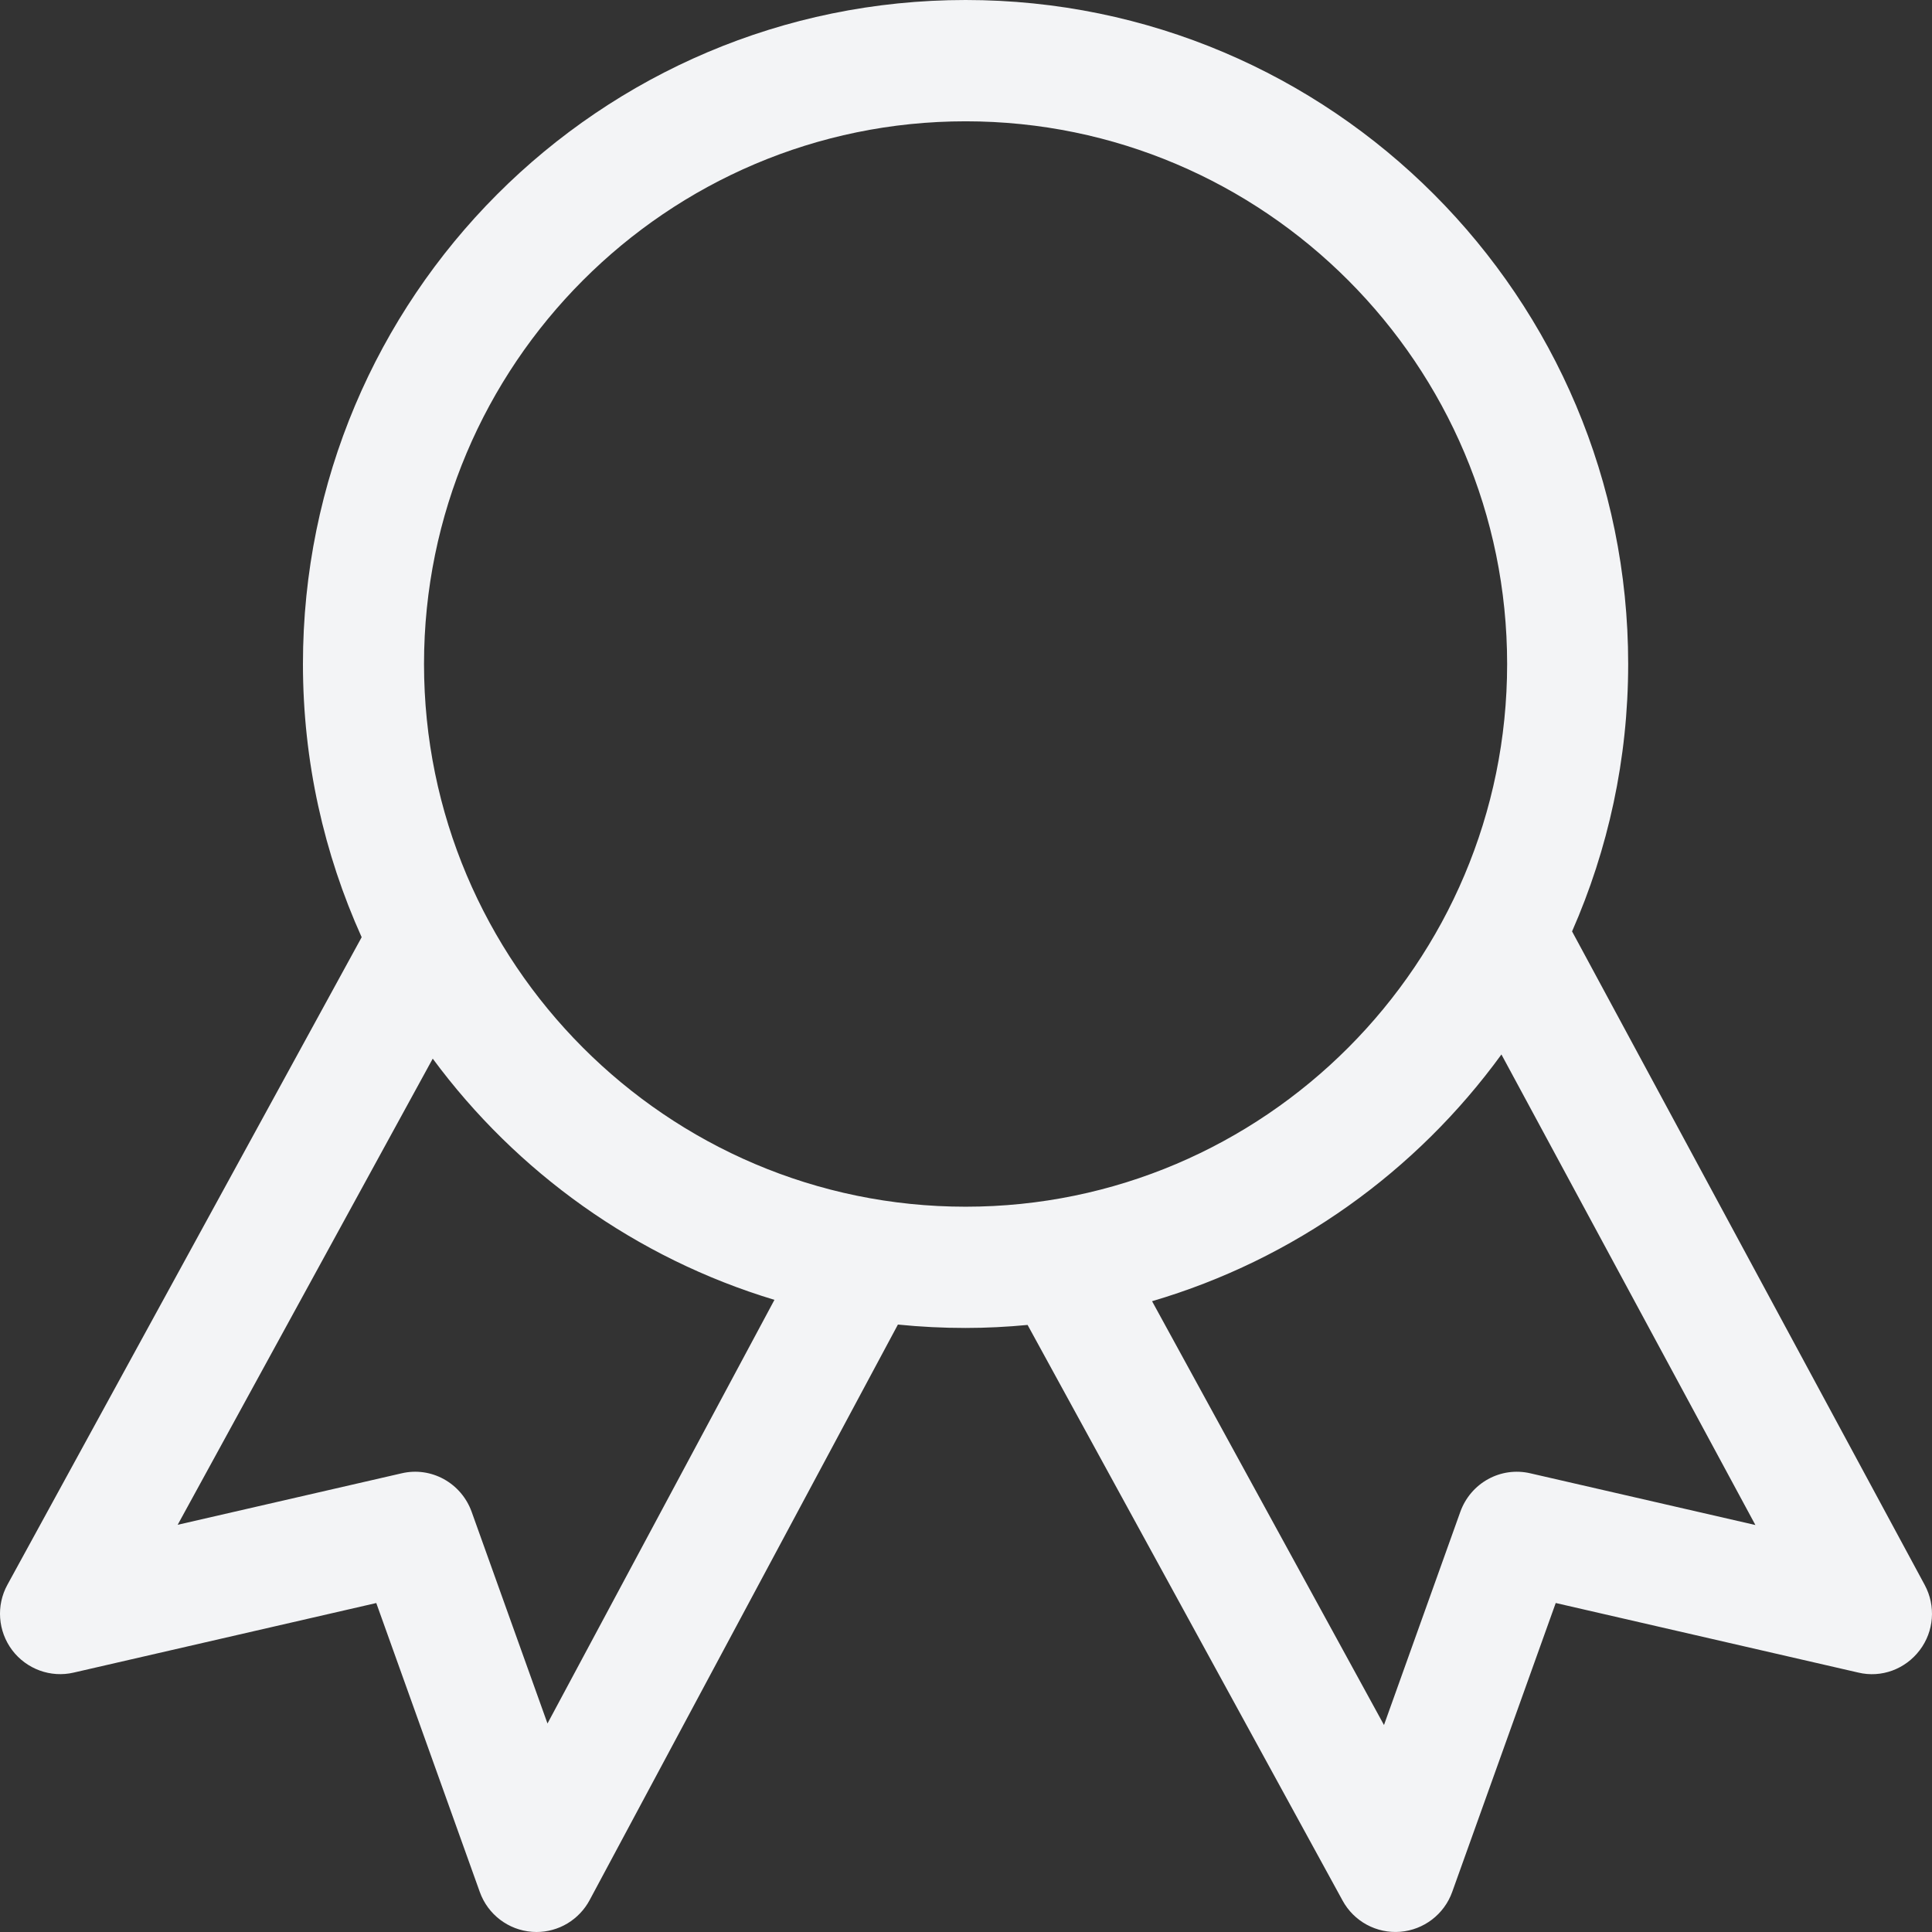 <svg width="66" height="66" viewBox="0 0 66 66" fill="none" xmlns="http://www.w3.org/2000/svg">
<rect x="0" y="0" width="66" height="66" fill="#333333" stroke="none"/>
<path d="M65.752 54.146L53.704 31.818C54.933 29.023 55.621 25.933 55.621 22.683C55.621 10.155 45.486 0 32.986 0C20.483 0 10.349 10.156 10.349 22.683C10.349 26.012 11.071 29.17 12.355 32.017L0.254 54.136C-0.137 54.846 -0.072 55.723 0.416 56.372C0.905 57.019 1.731 57.323 2.519 57.138L12.854 54.762L16.391 64.634C16.666 65.402 17.366 65.934 18.176 65.994C18.228 65.998 18.279 66 18.328 66C18.7 66 19.066 65.899 19.385 65.707C19.704 65.515 19.966 65.24 20.142 64.912L30.674 45.249C31.442 45.327 32.213 45.365 32.985 45.365C33.7 45.365 34.406 45.328 35.104 45.262L45.865 64.927C46.055 65.276 46.342 65.562 46.691 65.751C47.04 65.94 47.436 66.024 47.831 65.993C48.639 65.928 49.335 65.397 49.609 64.633L53.146 54.761L63.48 57.137C64.273 57.328 65.09 57.02 65.579 56.375C66.07 55.731 66.136 54.859 65.752 54.146H65.752ZM18.703 58.877L16.112 51.645C15.758 50.662 14.731 50.09 13.714 50.332L6.07 52.089L14.783 36.165C17.651 40.049 21.728 42.979 26.456 44.405L18.703 58.877ZM14.485 22.683C14.485 12.46 22.785 4.144 32.987 4.144C43.187 4.144 51.486 12.46 51.486 22.683C51.486 32.904 43.187 41.223 32.987 41.223C22.784 41.223 14.485 32.904 14.485 22.683ZM52.285 50.332C51.264 50.091 50.241 50.662 49.887 51.645L47.279 58.929L39.356 44.451C44.209 43.026 48.385 40.019 51.291 36.022L59.967 52.097L52.285 50.332Z" fill="#F3F4F6"/>
</svg>
